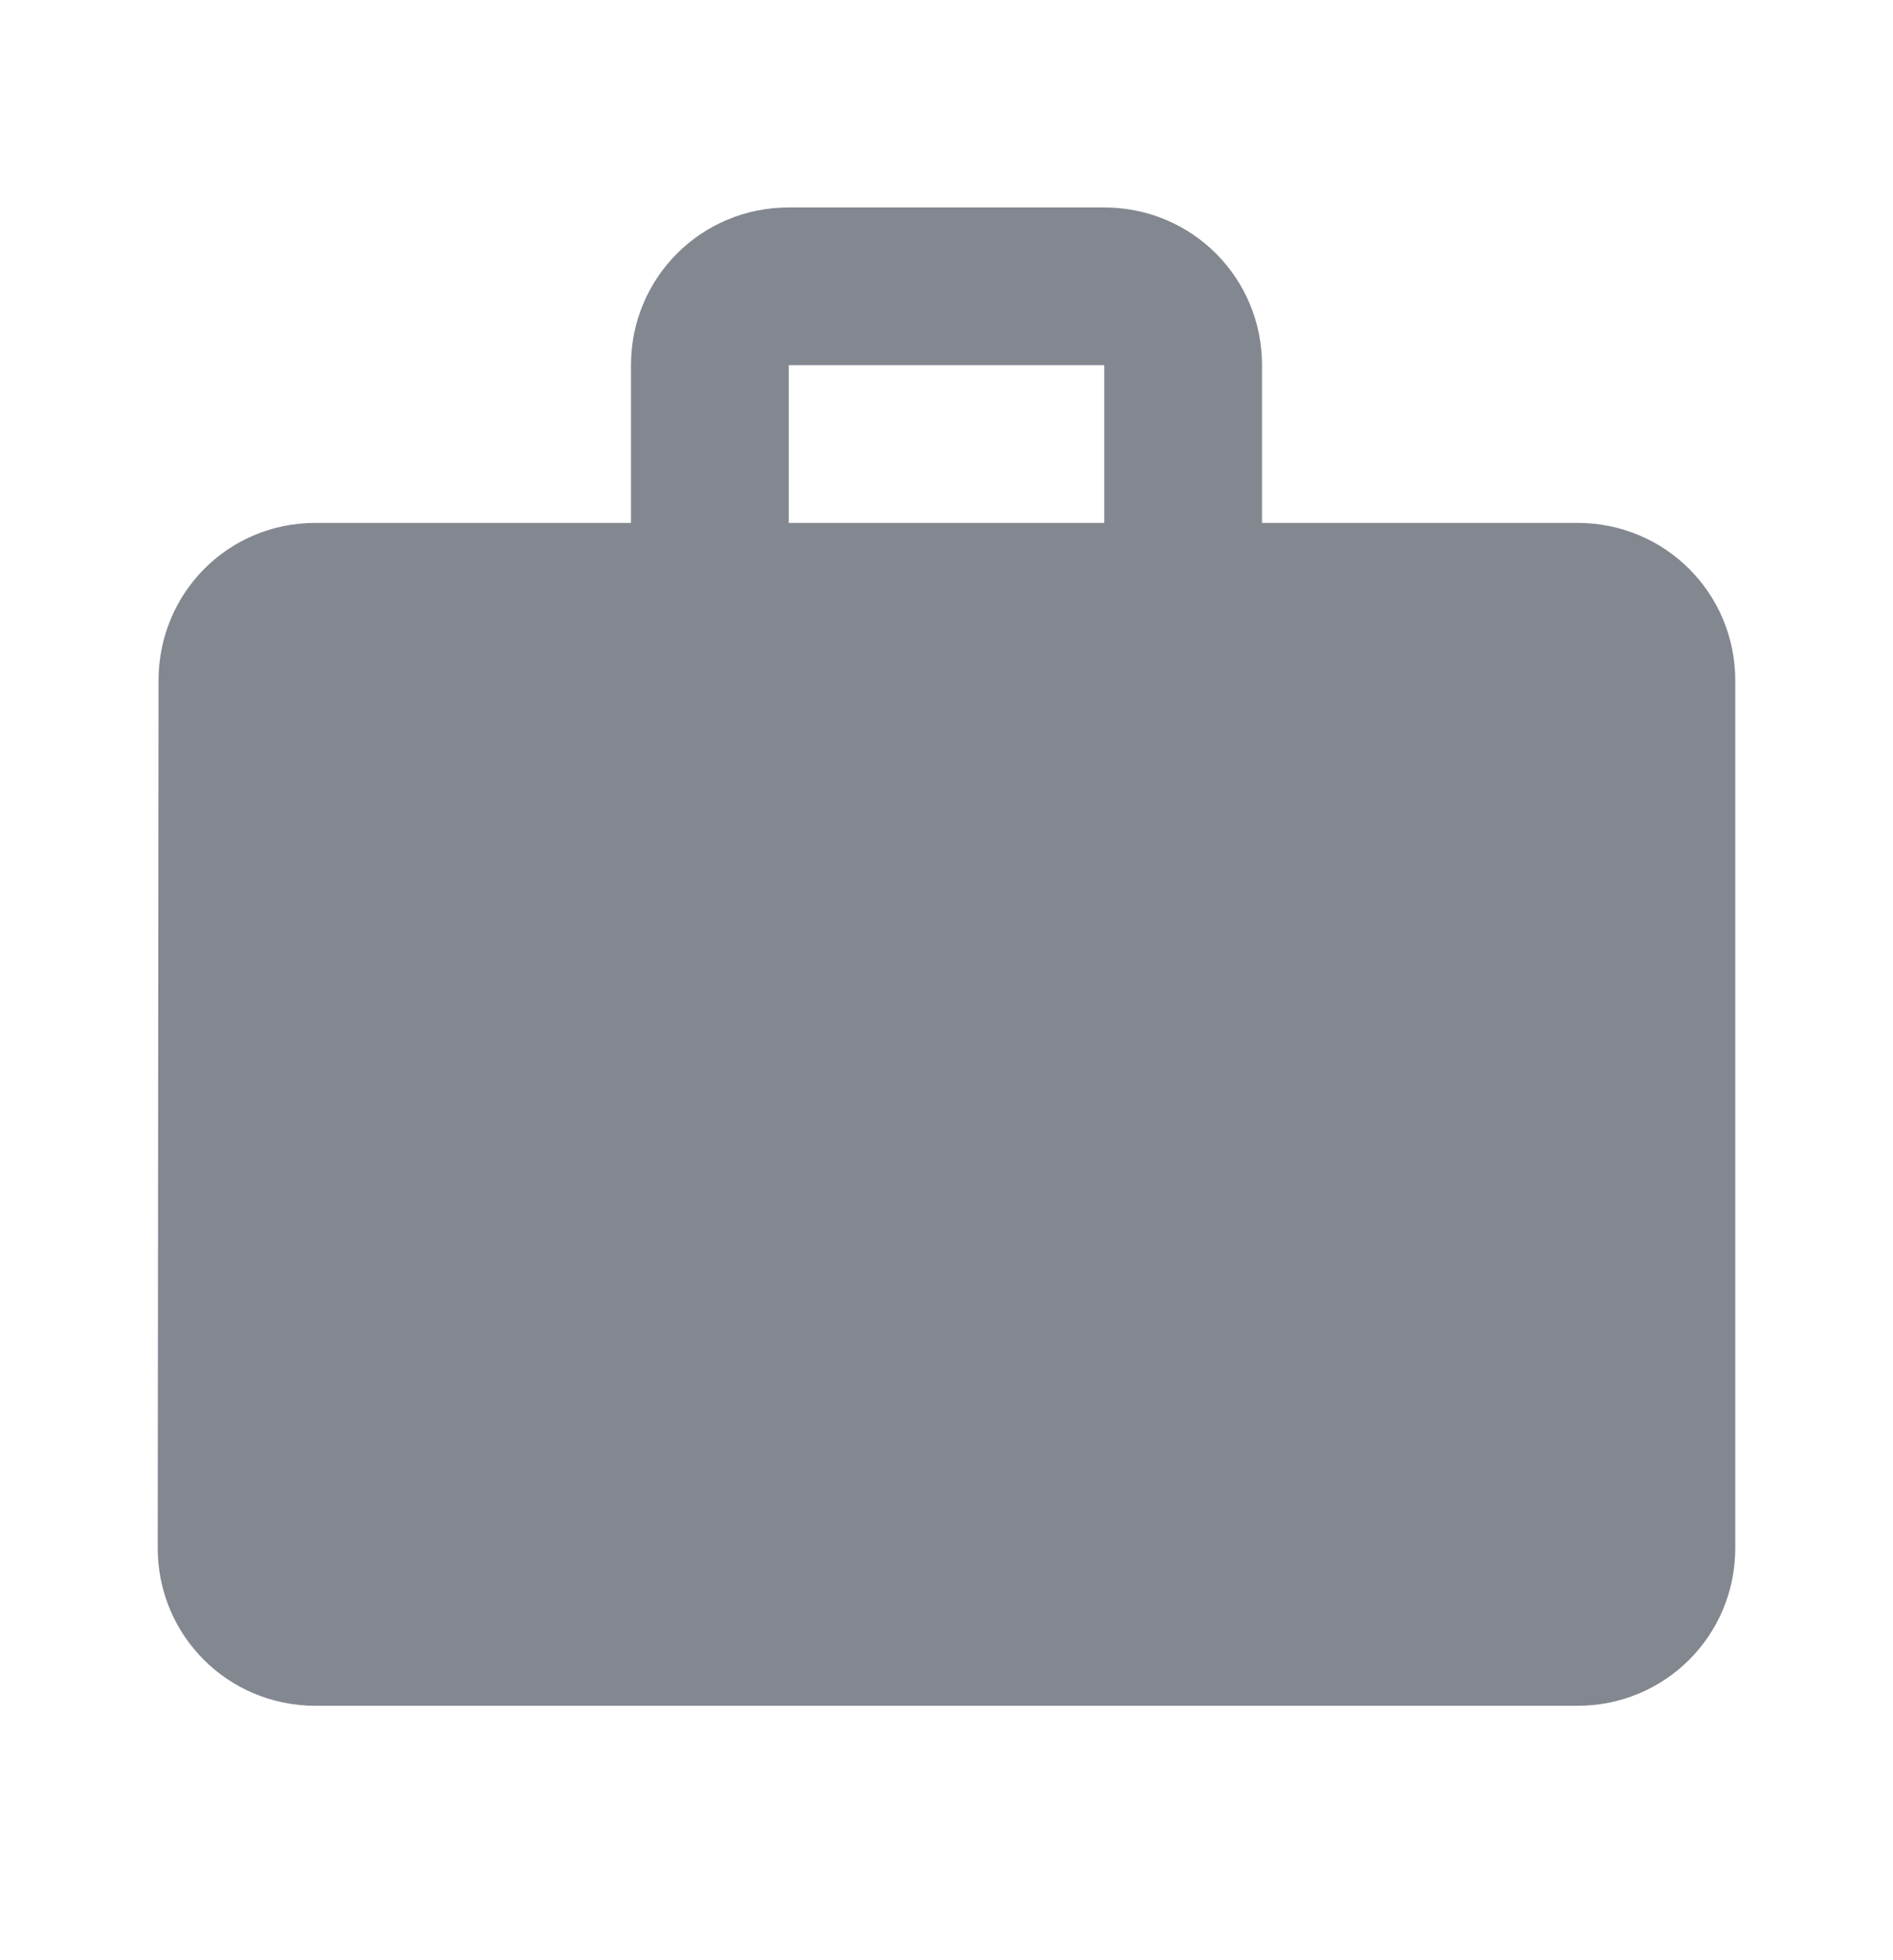 <svg width="28" height="29" viewBox="0 0 28 29" fill="none" xmlns="http://www.w3.org/2000/svg">
<g clip-path="url(#clip0_902_165)">
<path d="M23.333 7.736H18.667V5.403C18.667 4.108 17.628 3.069 16.333 3.069H11.667C10.372 3.069 9.333 4.108 9.333 5.403V7.736H4.667C3.372 7.736 2.345 8.774 2.345 10.069L2.333 22.902C2.333 24.198 3.372 25.236 4.667 25.236H23.333C24.628 25.236 25.667 24.198 25.667 22.902V10.069C25.667 8.774 24.628 7.736 23.333 7.736ZM16.333 7.736H11.667V5.403H16.333V7.736Z" fill="#838790"/>
</g>
<defs>
<clipPath id="clip0_902_165">
<rect width="28" height="28" fill="white" transform="translate(0 0.736)"/>
</clipPath>
</defs>
</svg>
